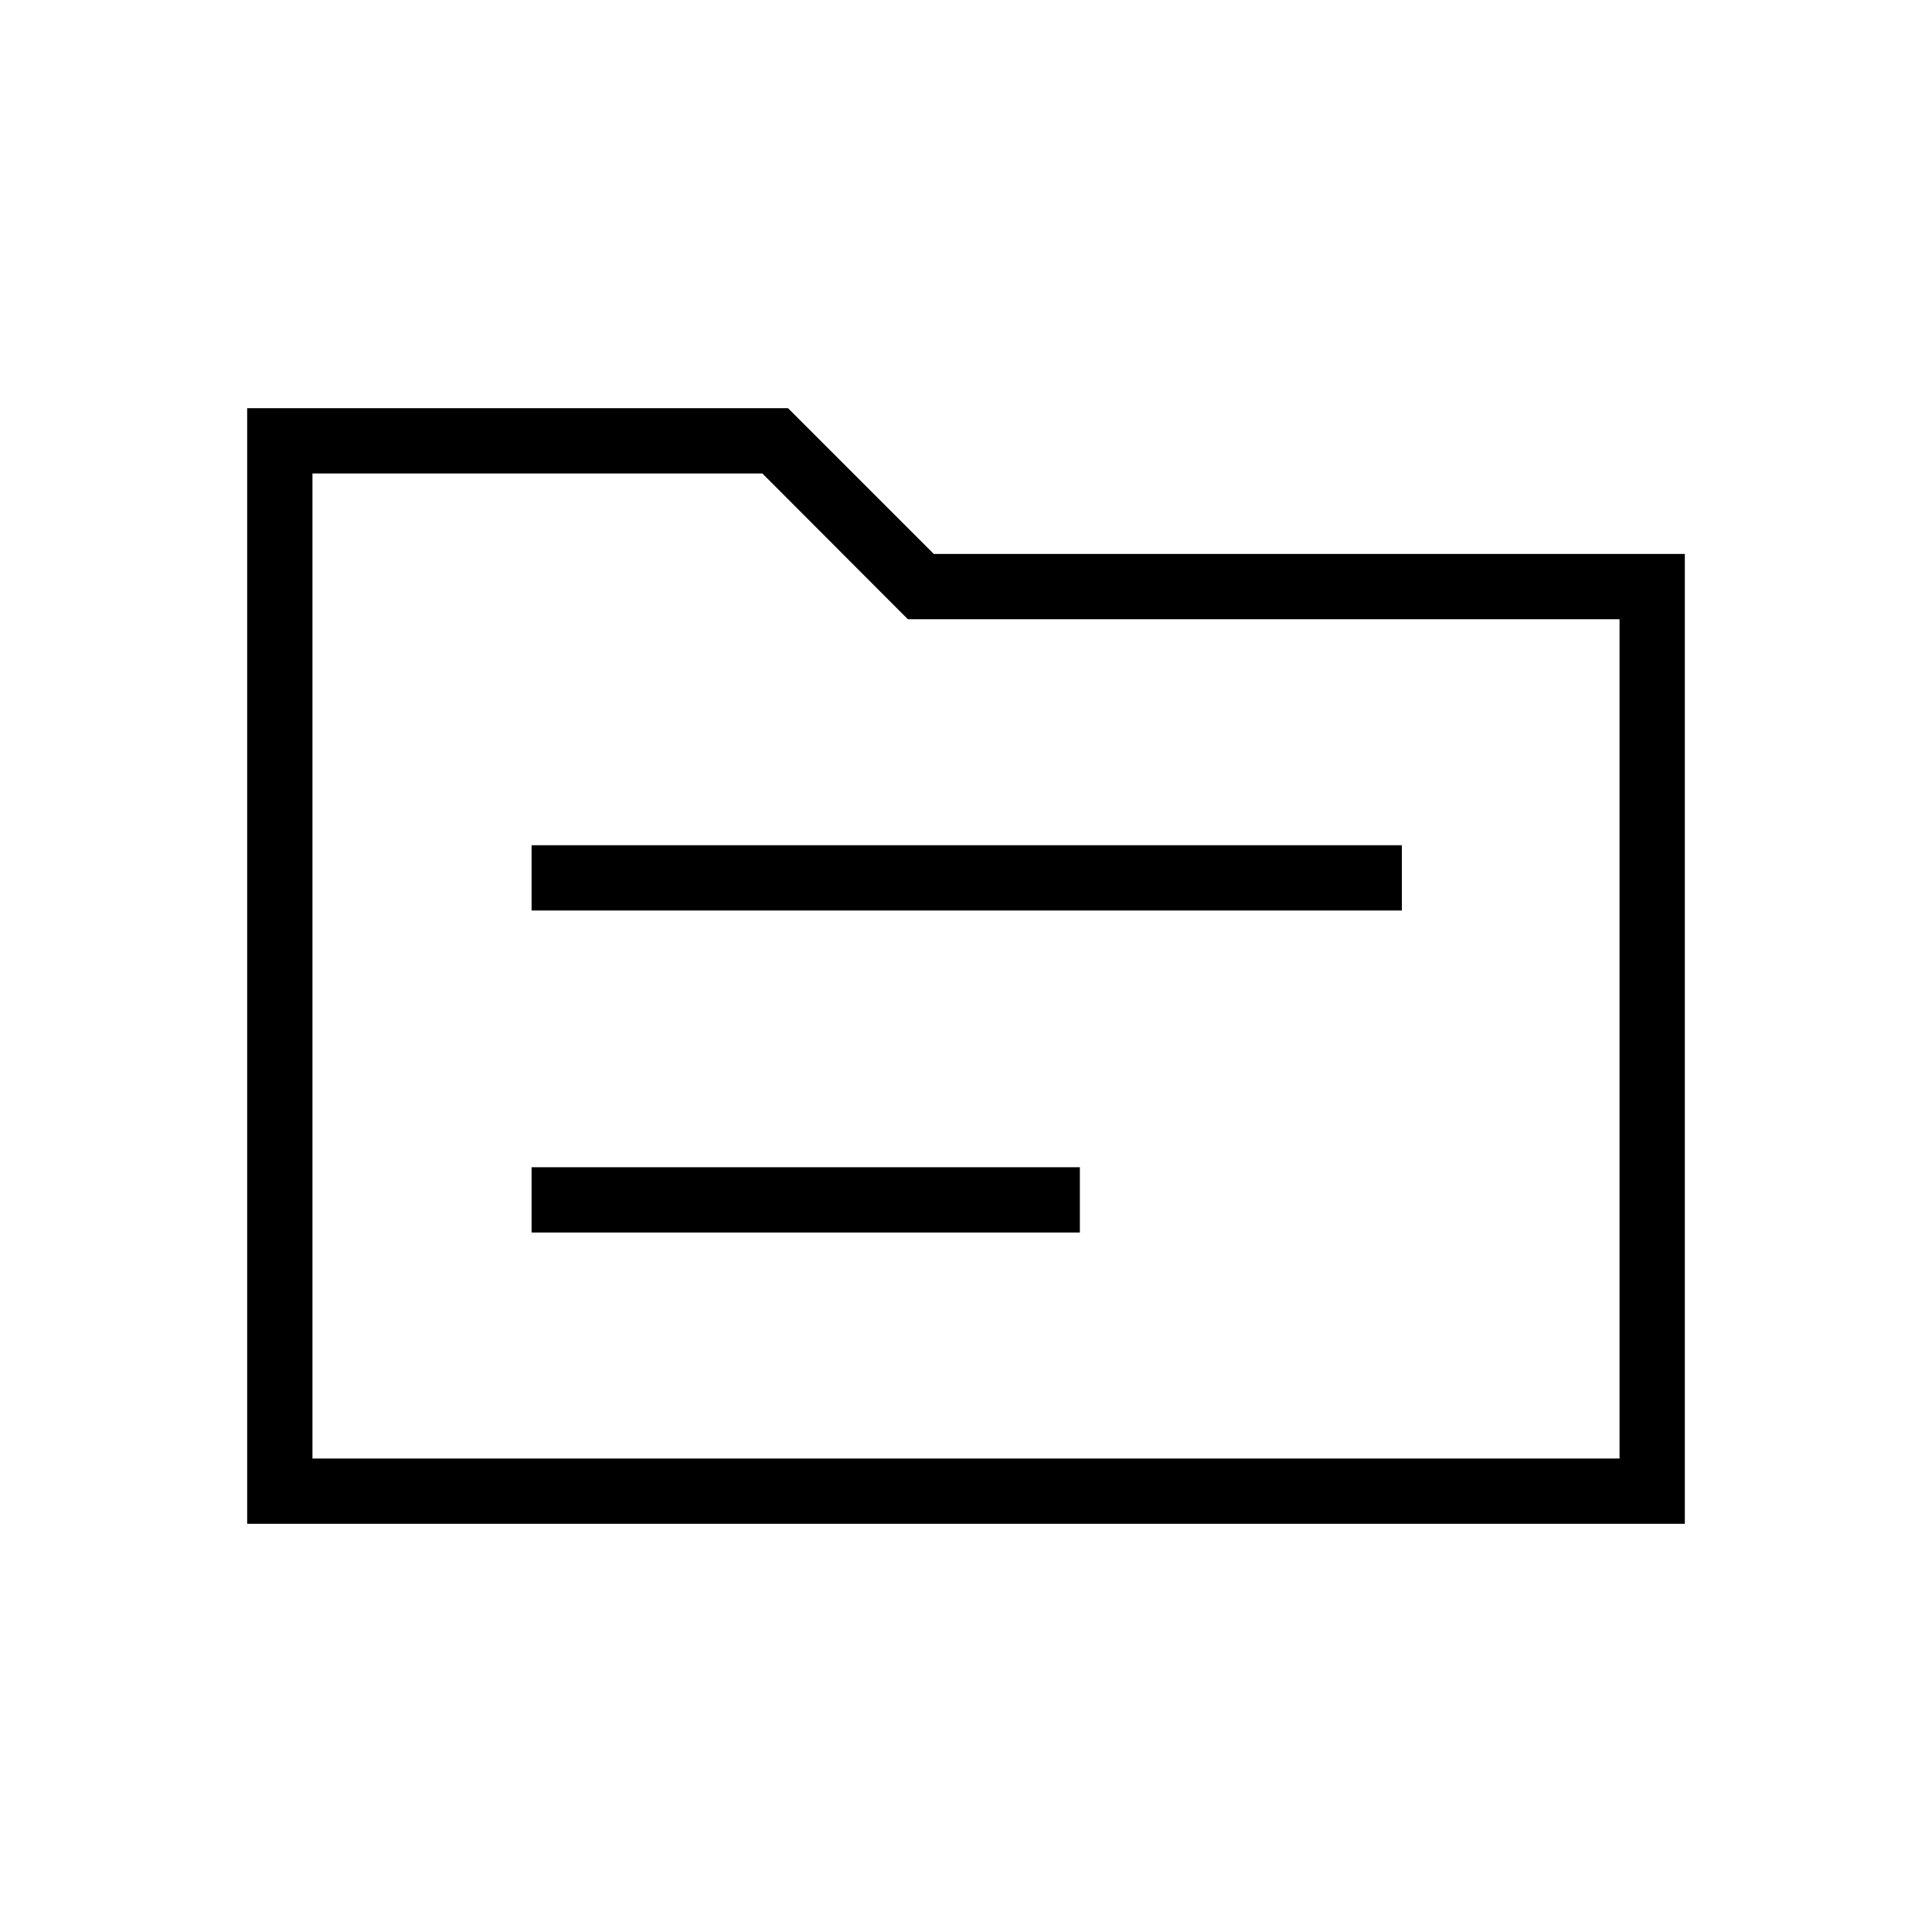 <svg xmlns="http://www.w3.org/2000/svg" height="40" viewBox="0 -960 960 960" width="40"><path d="M122.82-202.82v-554.36h268.74L464-684.74h373.18v481.92H122.82Zm32.44-32.44h649.48v-417.05H451.11l-72.29-72.43H155.26v489.48Zm0 0v-489.48 489.48Zm108.88-112.3h272.44V-380H264.14v32.44Zm0-160h432.44V-540H264.14v32.44Z"/></svg>